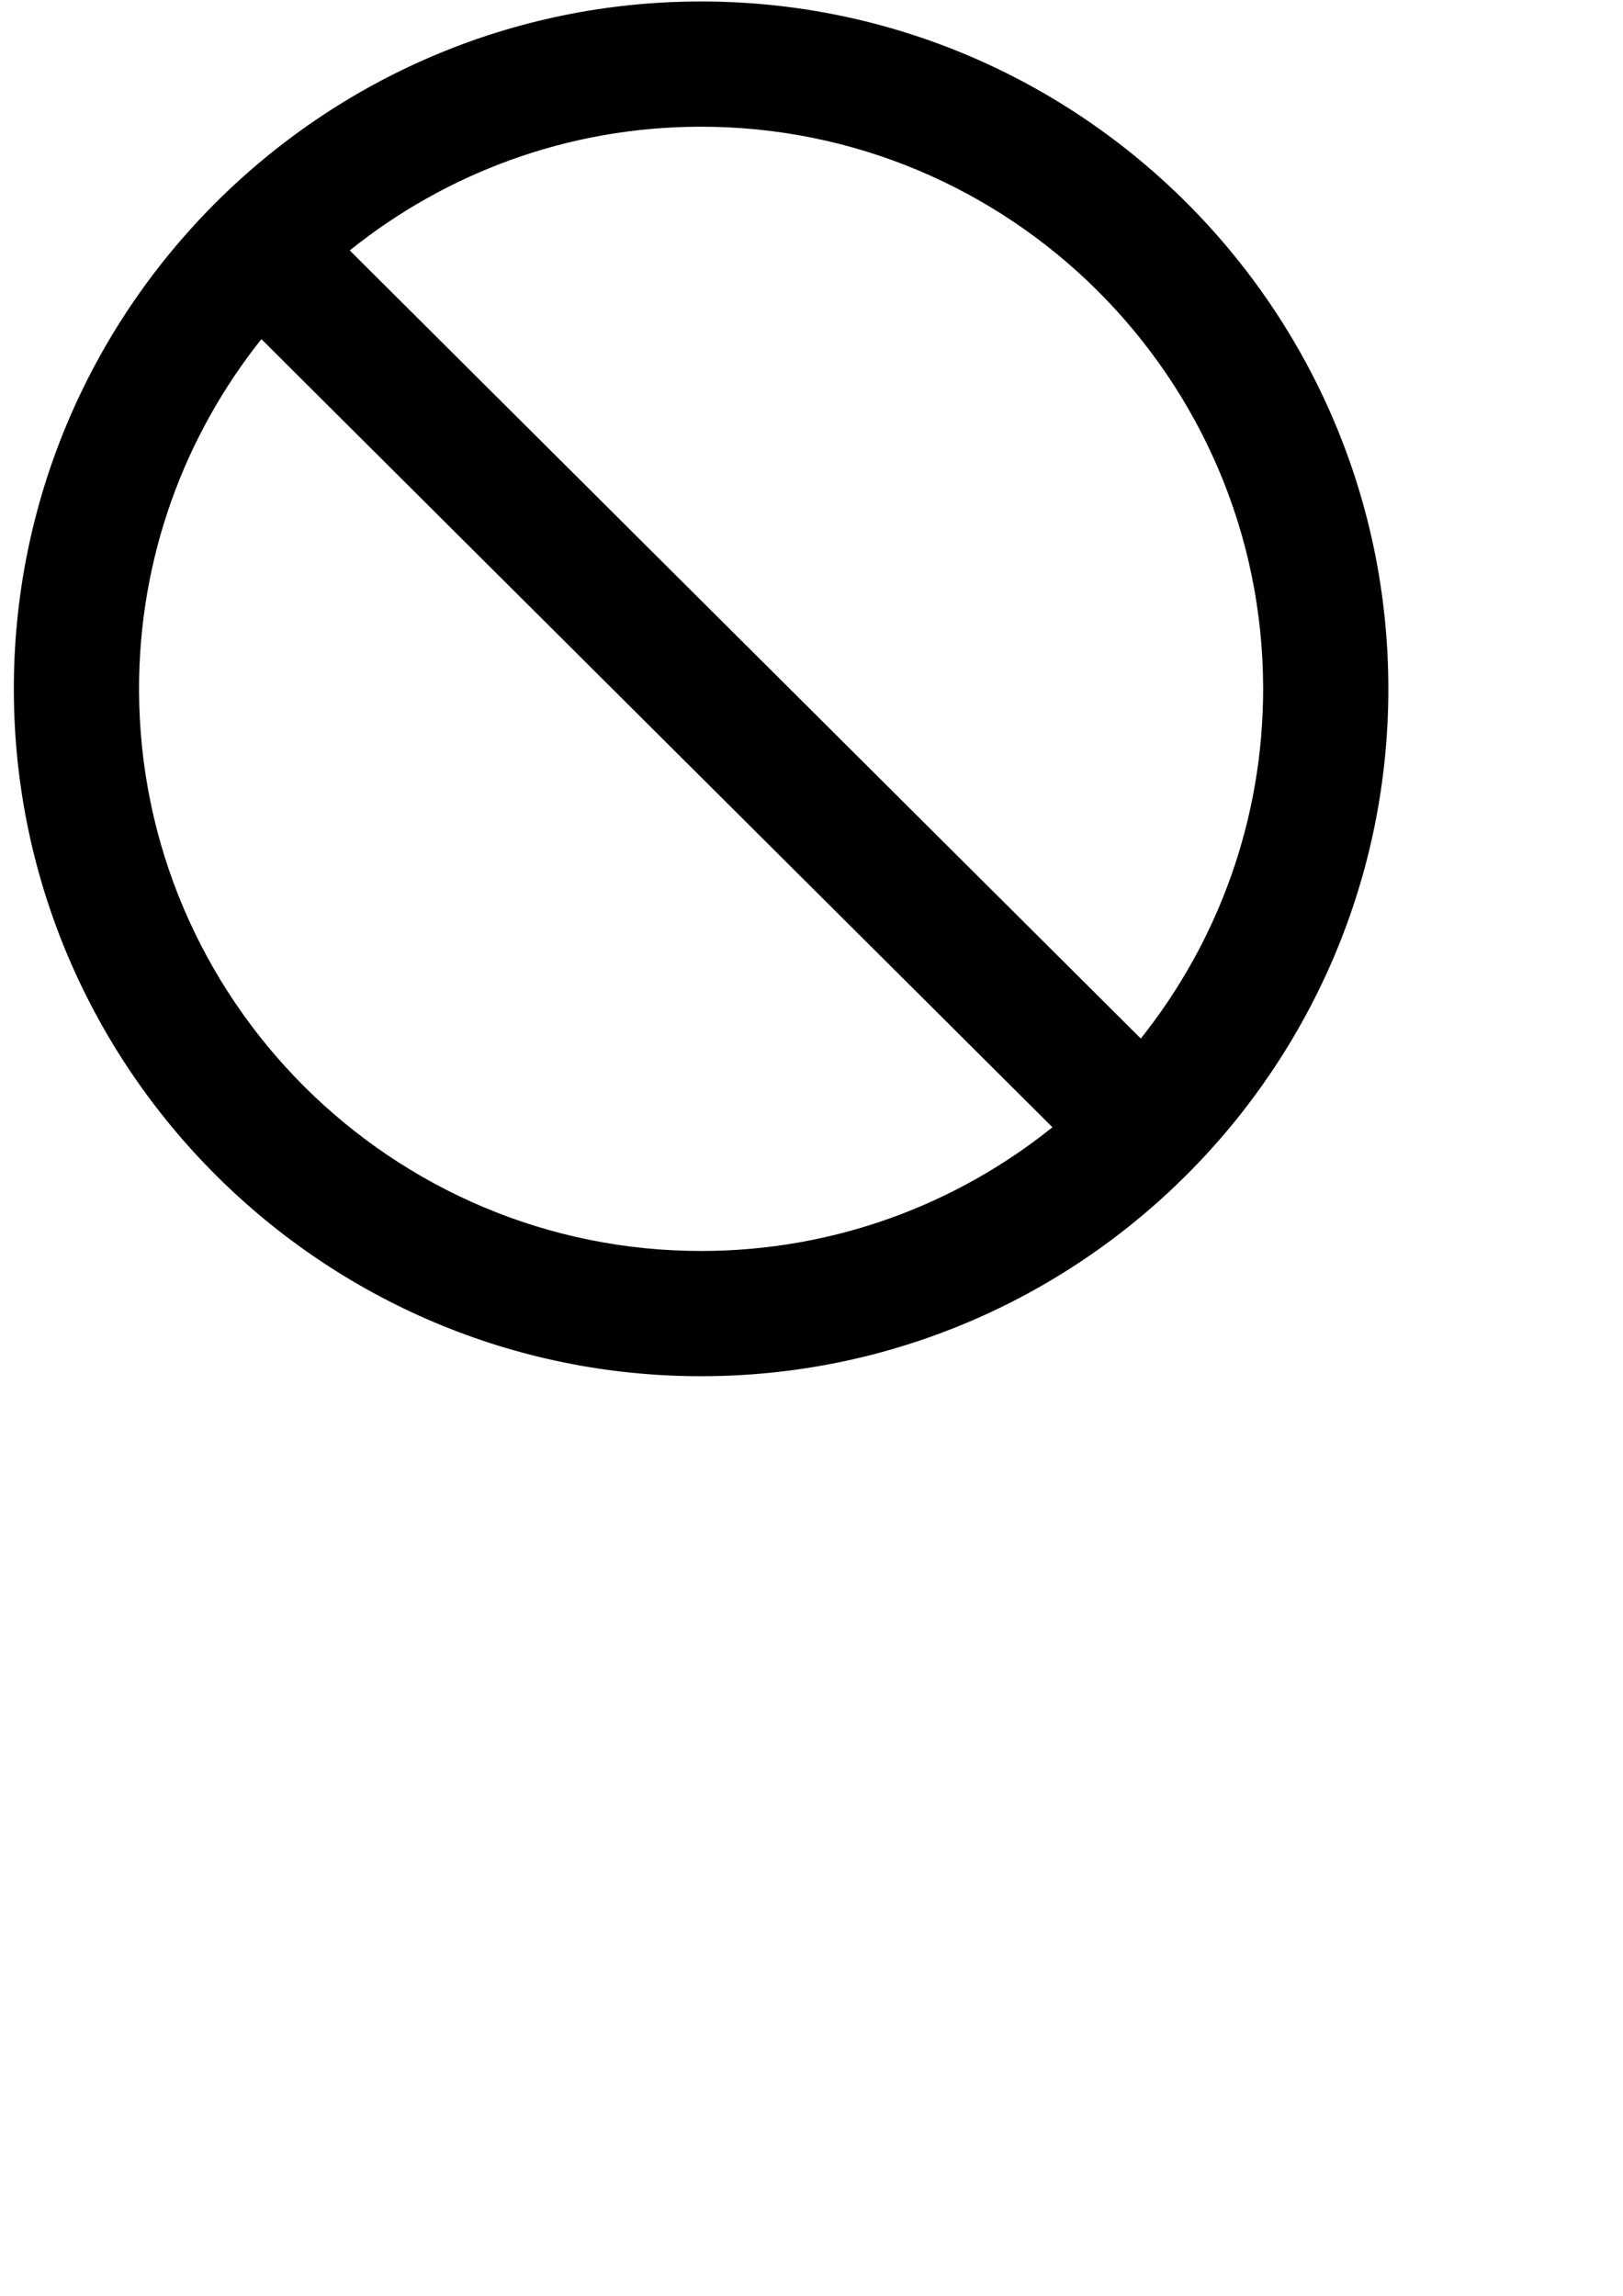 <?xml version="1.0" encoding="UTF-8" standalone="no"?>
<!-- Created with Inkscape (http://www.inkscape.org/) -->

<svg
   xmlns:dc="http://purl.org/dc/elements/1.1/"
   xmlns:cc="http://creativecommons.org/ns#"
   xmlns:rdf="http://www.w3.org/1999/02/22-rdf-syntax-ns#"
   xmlns:svg="http://www.w3.org/2000/svg"
   xmlns="http://www.w3.org/2000/svg"
   xmlns:sodipodi="http://sodipodi.sourceforge.net/DTD/sodipodi-0.dtd"
   xmlns:inkscape="http://www.inkscape.org/namespaces/inkscape"
   width="210mm"
   height="297mm"
   viewBox="0 0 210 297"
   version="1.1"
   id="svg51"
   inkscape:version="0.92.3 (2405546, 2018-03-11)"
   sodipodi:docname="deny.svg">
  <defs
     id="defs45" />
  <sodipodi:namedview
     id="base"
     pagecolor="#ffffff"
     bordercolor="#666666"
     borderopacity="1.0"
     inkscape:pageopacity="0.0"
     inkscape:pageshadow="2"
     inkscape:zoom="0.35"
     inkscape:cx="-377.14286"
     inkscape:cy="560"
     inkscape:document-units="mm"
     inkscape:current-layer="layer1"
     showgrid="false"
     inkscape:window-width="1920"
     inkscape:window-height="1017"
     inkscape:window-x="-8"
     inkscape:window-y="-8"
     inkscape:window-maximized="1" />
  <g
     inkscape:label="Layer 1"
     inkscape:groupmode="layer"
     id="layer1">
    <path
       d="m 1.79,89.287 c 0.096,49.032 40.067,88.845 89.103,88.749 49.031,-0.1 88.842,-40.07 88.746,-89.098 C 179.542,39.906 139.574,0.095 90.543,0.191 41.508,0.287 1.694,40.255 1.79,89.287 Z m 16.201,-0.032 c -0.034,-17.137 5.899,-32.918 15.83,-45.381 L 136.175,145.828 c -12.423,9.978 -28.179,15.971 -45.314,16.006 -40.102,0.079 -72.791,-32.48 -72.87,-72.579 z M 163.438,88.969 c 0.034,17.137 -5.899,32.918 -15.83,45.382 L 45.254,32.396 c 12.424,-9.978 28.182,-15.971 45.32,-16.004 40.098,-0.078 72.784,32.48 72.863,72.578 z"
       id="path2-2"
       inkscape:connector-curvature="0"
       style="fill:#000000;stroke-width:0.54" />
    <rect
       style="fill:#000000;stroke-width:0.265"
       id="rect8"
       width="51.405"
       height="376.464"
       x="-382.668"
       y="-338.07"
       ry="0.292"
       transform="rotate(-45.017)" />
  </g>
</svg>

